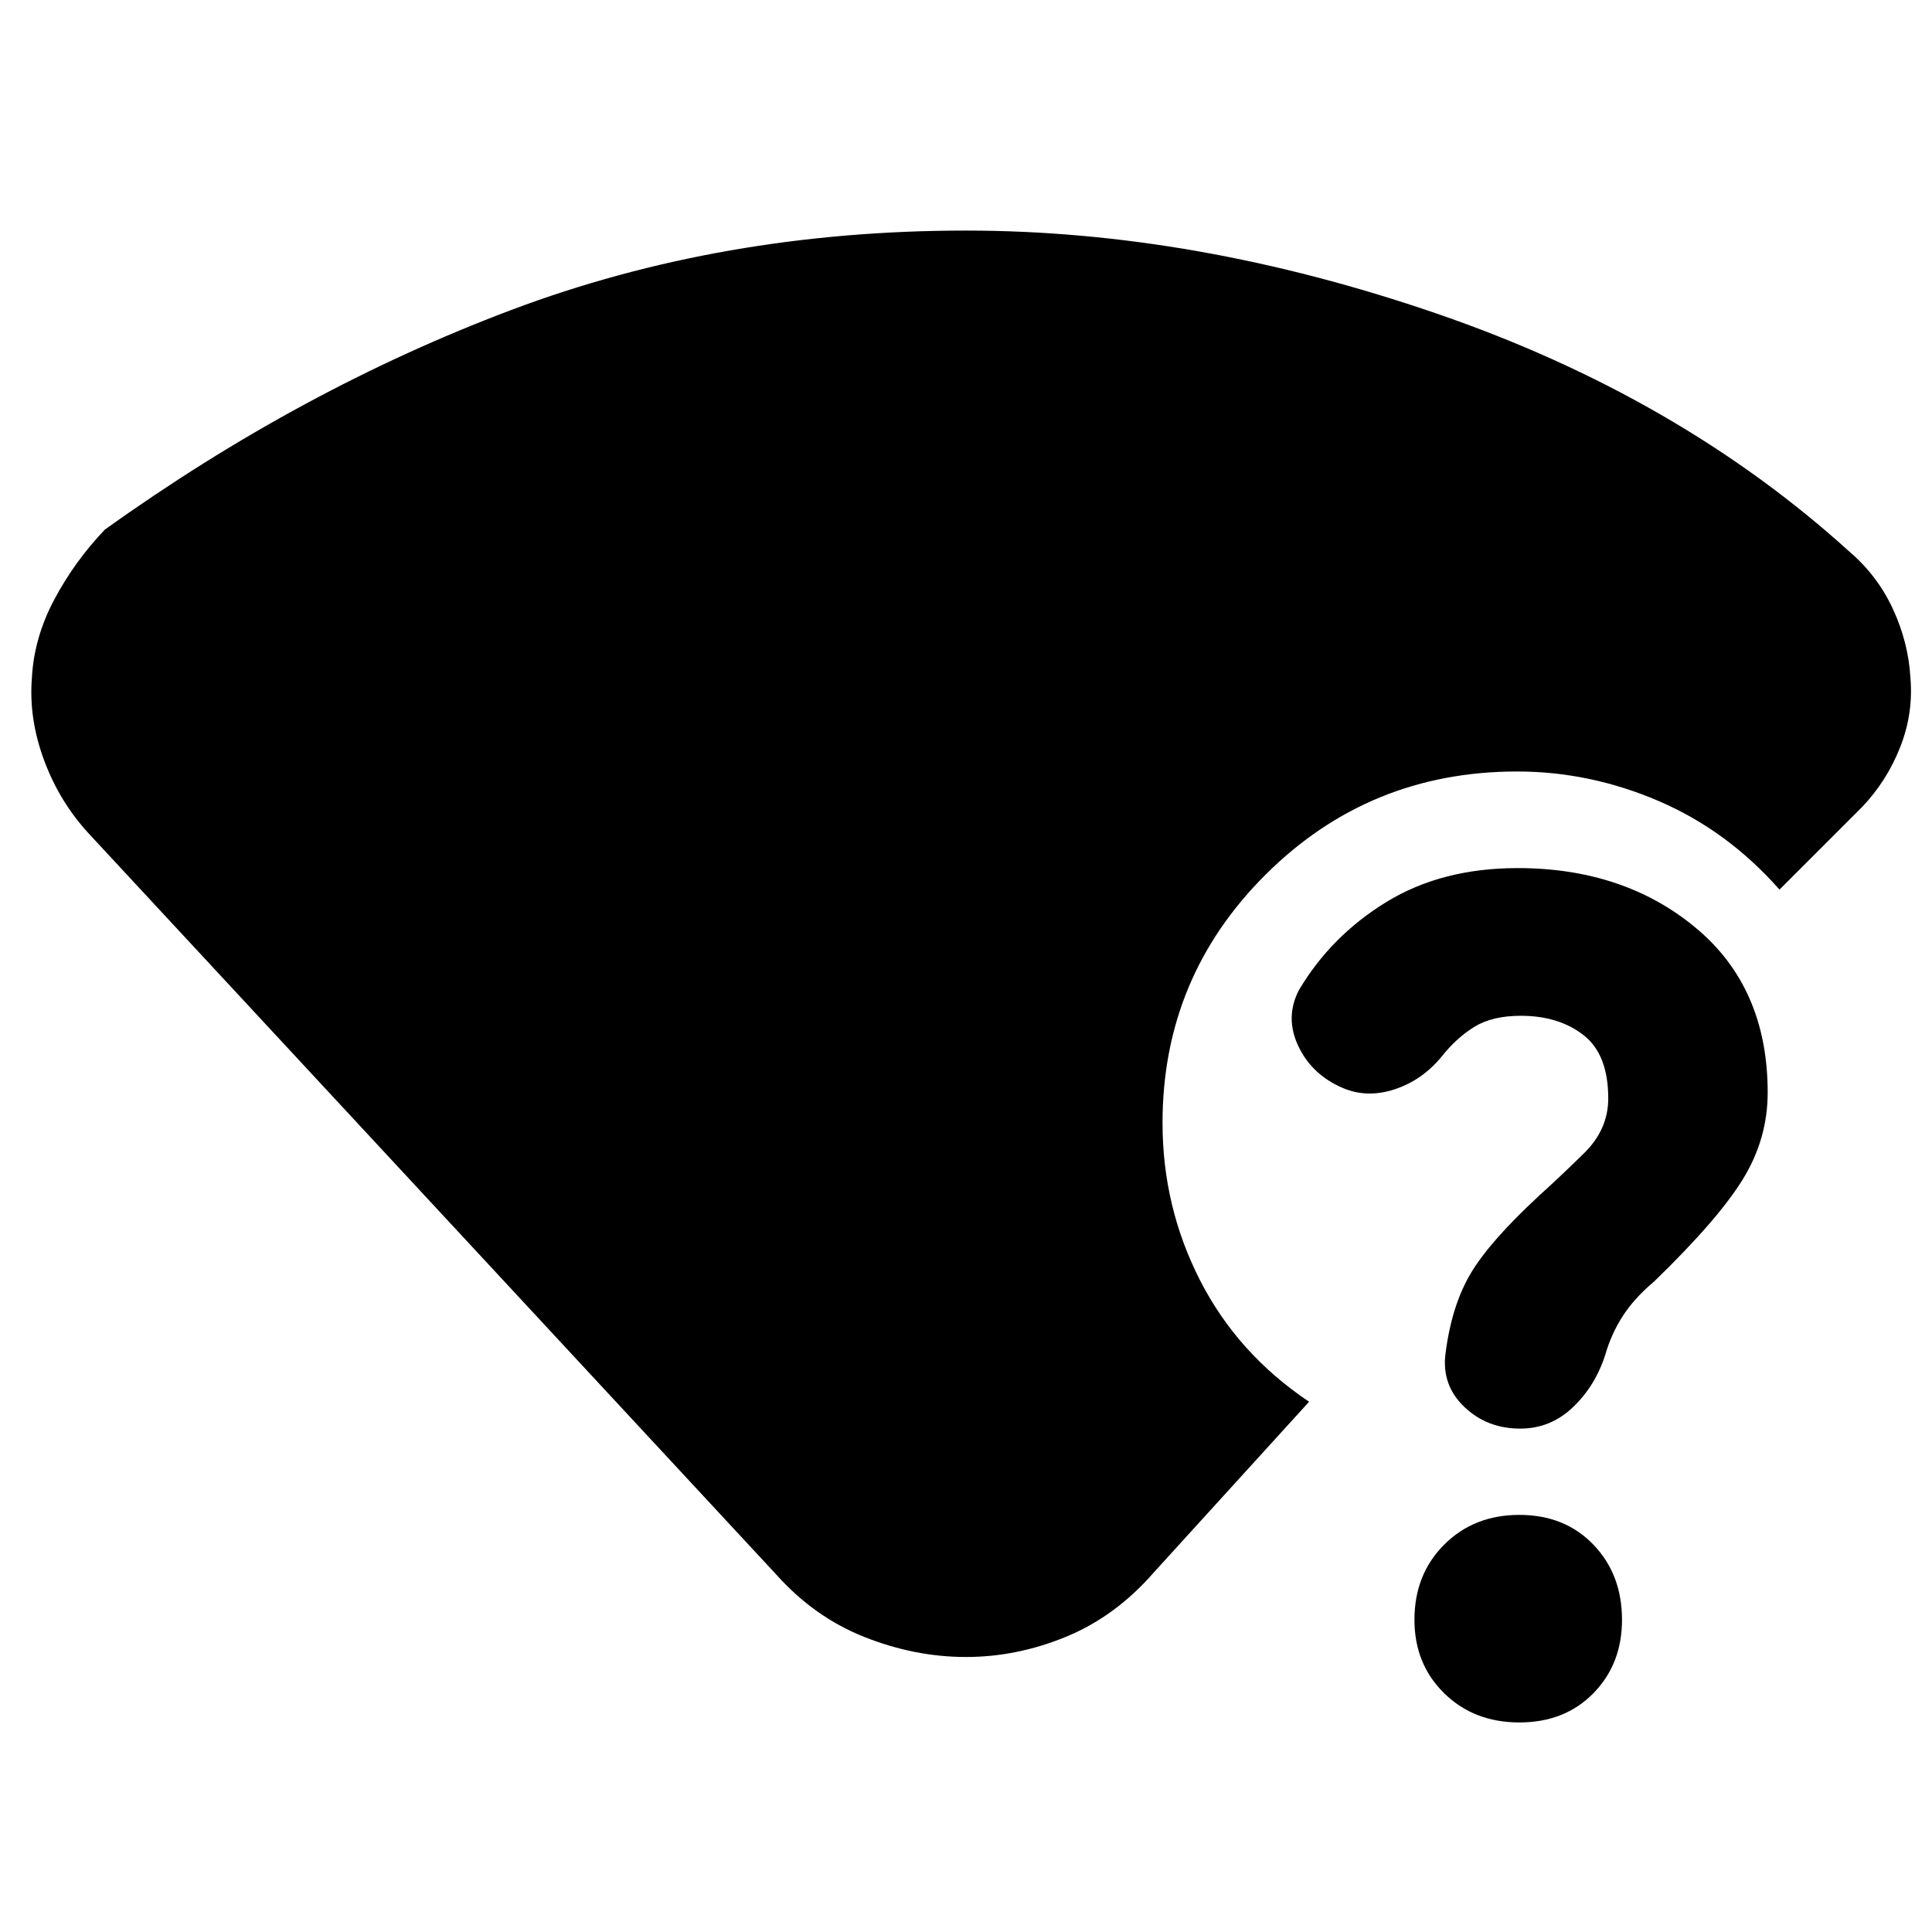 <svg xmlns="http://www.w3.org/2000/svg" height="20" viewBox="0 -960 960 960" width="20"><path d="m385.69-177.65-341.43-368q-14.56-15.7-22.28-36.39-7.72-20.7-6.15-40.83 1-20.13 11.13-39.2 10.13-19.06 25.13-34.76 97.3-69.74 202.02-109.17Q358.83-845.43 480-845.43q114 0 234.11 41.32 120.11 41.33 204.98 118.33 13.87 11.87 21.52 28.45 7.65 16.59 8.65 33.9 1.57 17.86-5.09 34.73-6.65 16.87-18.95 29.74l-41 41q-25.87-29.34-60.05-44.02-34.17-14.67-70.34-14.67-73.44 0-124.81 51.09-51.37 51.08-51.37 123.52 0 41.69 18.63 78.19t54.2 60.37l-77.17 84.83q-18.96 21.78-43.46 31.89T480-136.65q-25.35 0-50.35-9.89t-43.96-31.11Zm369.27 73.52q-22.57 0-37.35-14.5-14.78-14.5-14.78-36.5 0-22.57 14.78-37.35 14.78-14.78 37.35-14.78 22.56 0 36.78 14.78 14.22 14.78 14.22 37.35 0 22-14.22 36.5t-36.78 14.5Zm123.39-312.96q0 23-12.35 43.07-12.35 20.06-44.04 50.76-9.87 8.3-15.59 17.15-5.72 8.85-8.72 19.28-5 15.57-16.13 26.13-11.13 10.57-26.13 10.57-16.56 0-27.85-10.85-11.28-10.85-9.28-26.41 3-23.7 12.44-39.7 9.43-16 34.3-39 10.13-9.13 22.13-20.91 12-11.78 12-27.22 0-21.87-12.3-31.45-12.31-9.59-31.18-9.59-14.13 0-23.06 5.5-8.94 5.5-16.37 14.93-9.57 11.57-23.13 16.07-13.57 4.5-25.57-.5-15.56-6.57-22.35-20.85-6.78-14.28.22-27.85 16-27 43.5-43.84 27.5-16.85 65.2-16.85 52.87 0 88.56 29.72 35.7 29.71 35.7 81.84Z"/></svg>